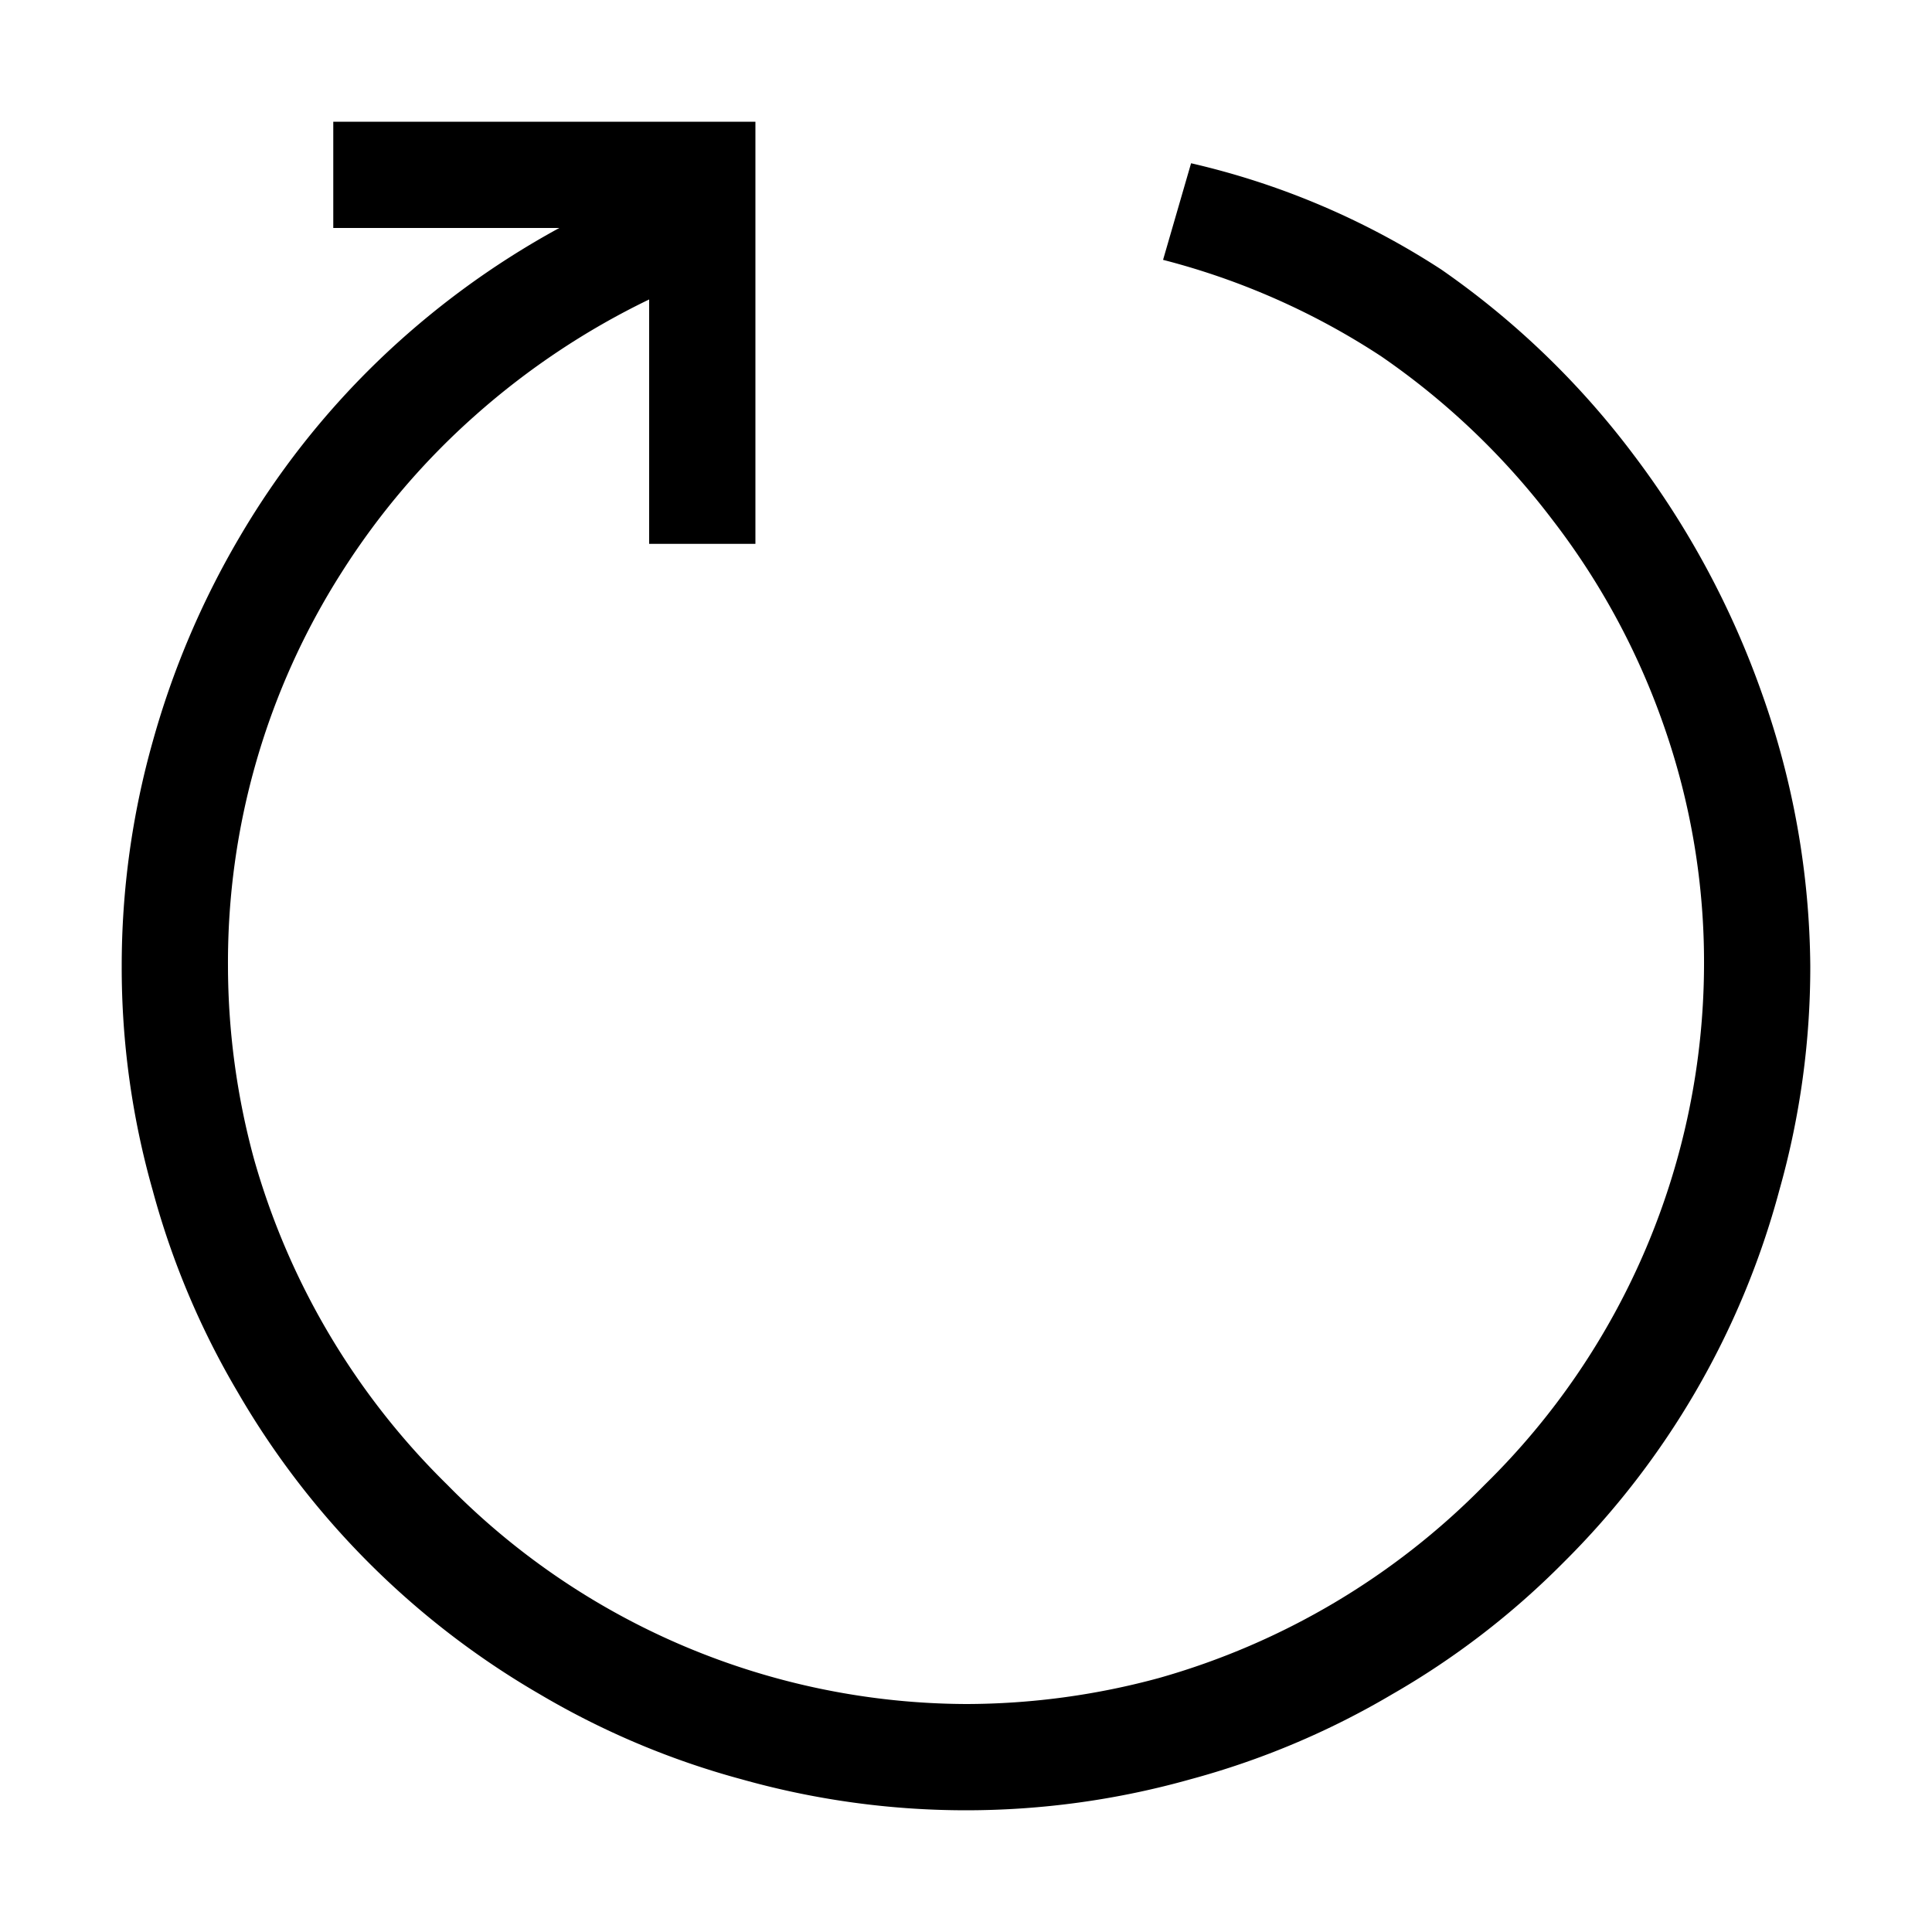 <svg xmlns="http://www.w3.org/2000/svg" viewBox="0 0 20 20"><defs><style>.cls-1{fill:none;}</style></defs><title>Ресурс 1218</title><g id="Слой_2" data-name="Слой 2"><g id="Слой_1-2" data-name="Слой 1"><rect id="canvas_background" data-name="canvas background" class="cls-1" width="20" height="20"/><path d="M14.92,2.79a8.67,8.67,0,0,1,2,1.93,9.1,9.1,0,0,1,1.32,2.46A8.6,8.6,0,0,1,18.74,10a8.49,8.49,0,0,1-.32,2.32,8.54,8.54,0,0,1-2.24,3.86,8.34,8.34,0,0,1-1.77,1.36,8.41,8.41,0,0,1-2.09.88,8.57,8.57,0,0,1-4.64,0,8.41,8.41,0,0,1-2.09-.88,8.59,8.59,0,0,1-3.13-3.13,8.41,8.41,0,0,1-.88-2.09A8.44,8.44,0,0,1,1.26,10a8.55,8.55,0,0,1,.32-2.32,8.84,8.84,0,0,1,.9-2.12A8.53,8.53,0,0,1,3.9,3.75,8.7,8.7,0,0,1,5.79,2.36H3.45V1.26H7.82V5.63H6.72V3.1a7.85,7.85,0,0,0-1.8,1.2A7.6,7.6,0,0,0,3.54,5.92,7.51,7.51,0,0,0,2.36,10a7.64,7.64,0,0,0,.27,2,7.63,7.63,0,0,0,2,3.37A7.56,7.56,0,0,0,10,17.64a7.64,7.64,0,0,0,2-.27,7.63,7.63,0,0,0,3.37-2A7.56,7.56,0,0,0,17.64,10a7.4,7.4,0,0,0-.41-2.47,7.56,7.56,0,0,0-1.16-2.15A7.7,7.7,0,0,0,14.3,3.69a7.53,7.53,0,0,0-2.26-1l.29-1A8.06,8.06,0,0,1,14.92,2.79Z"/></g></g></svg>